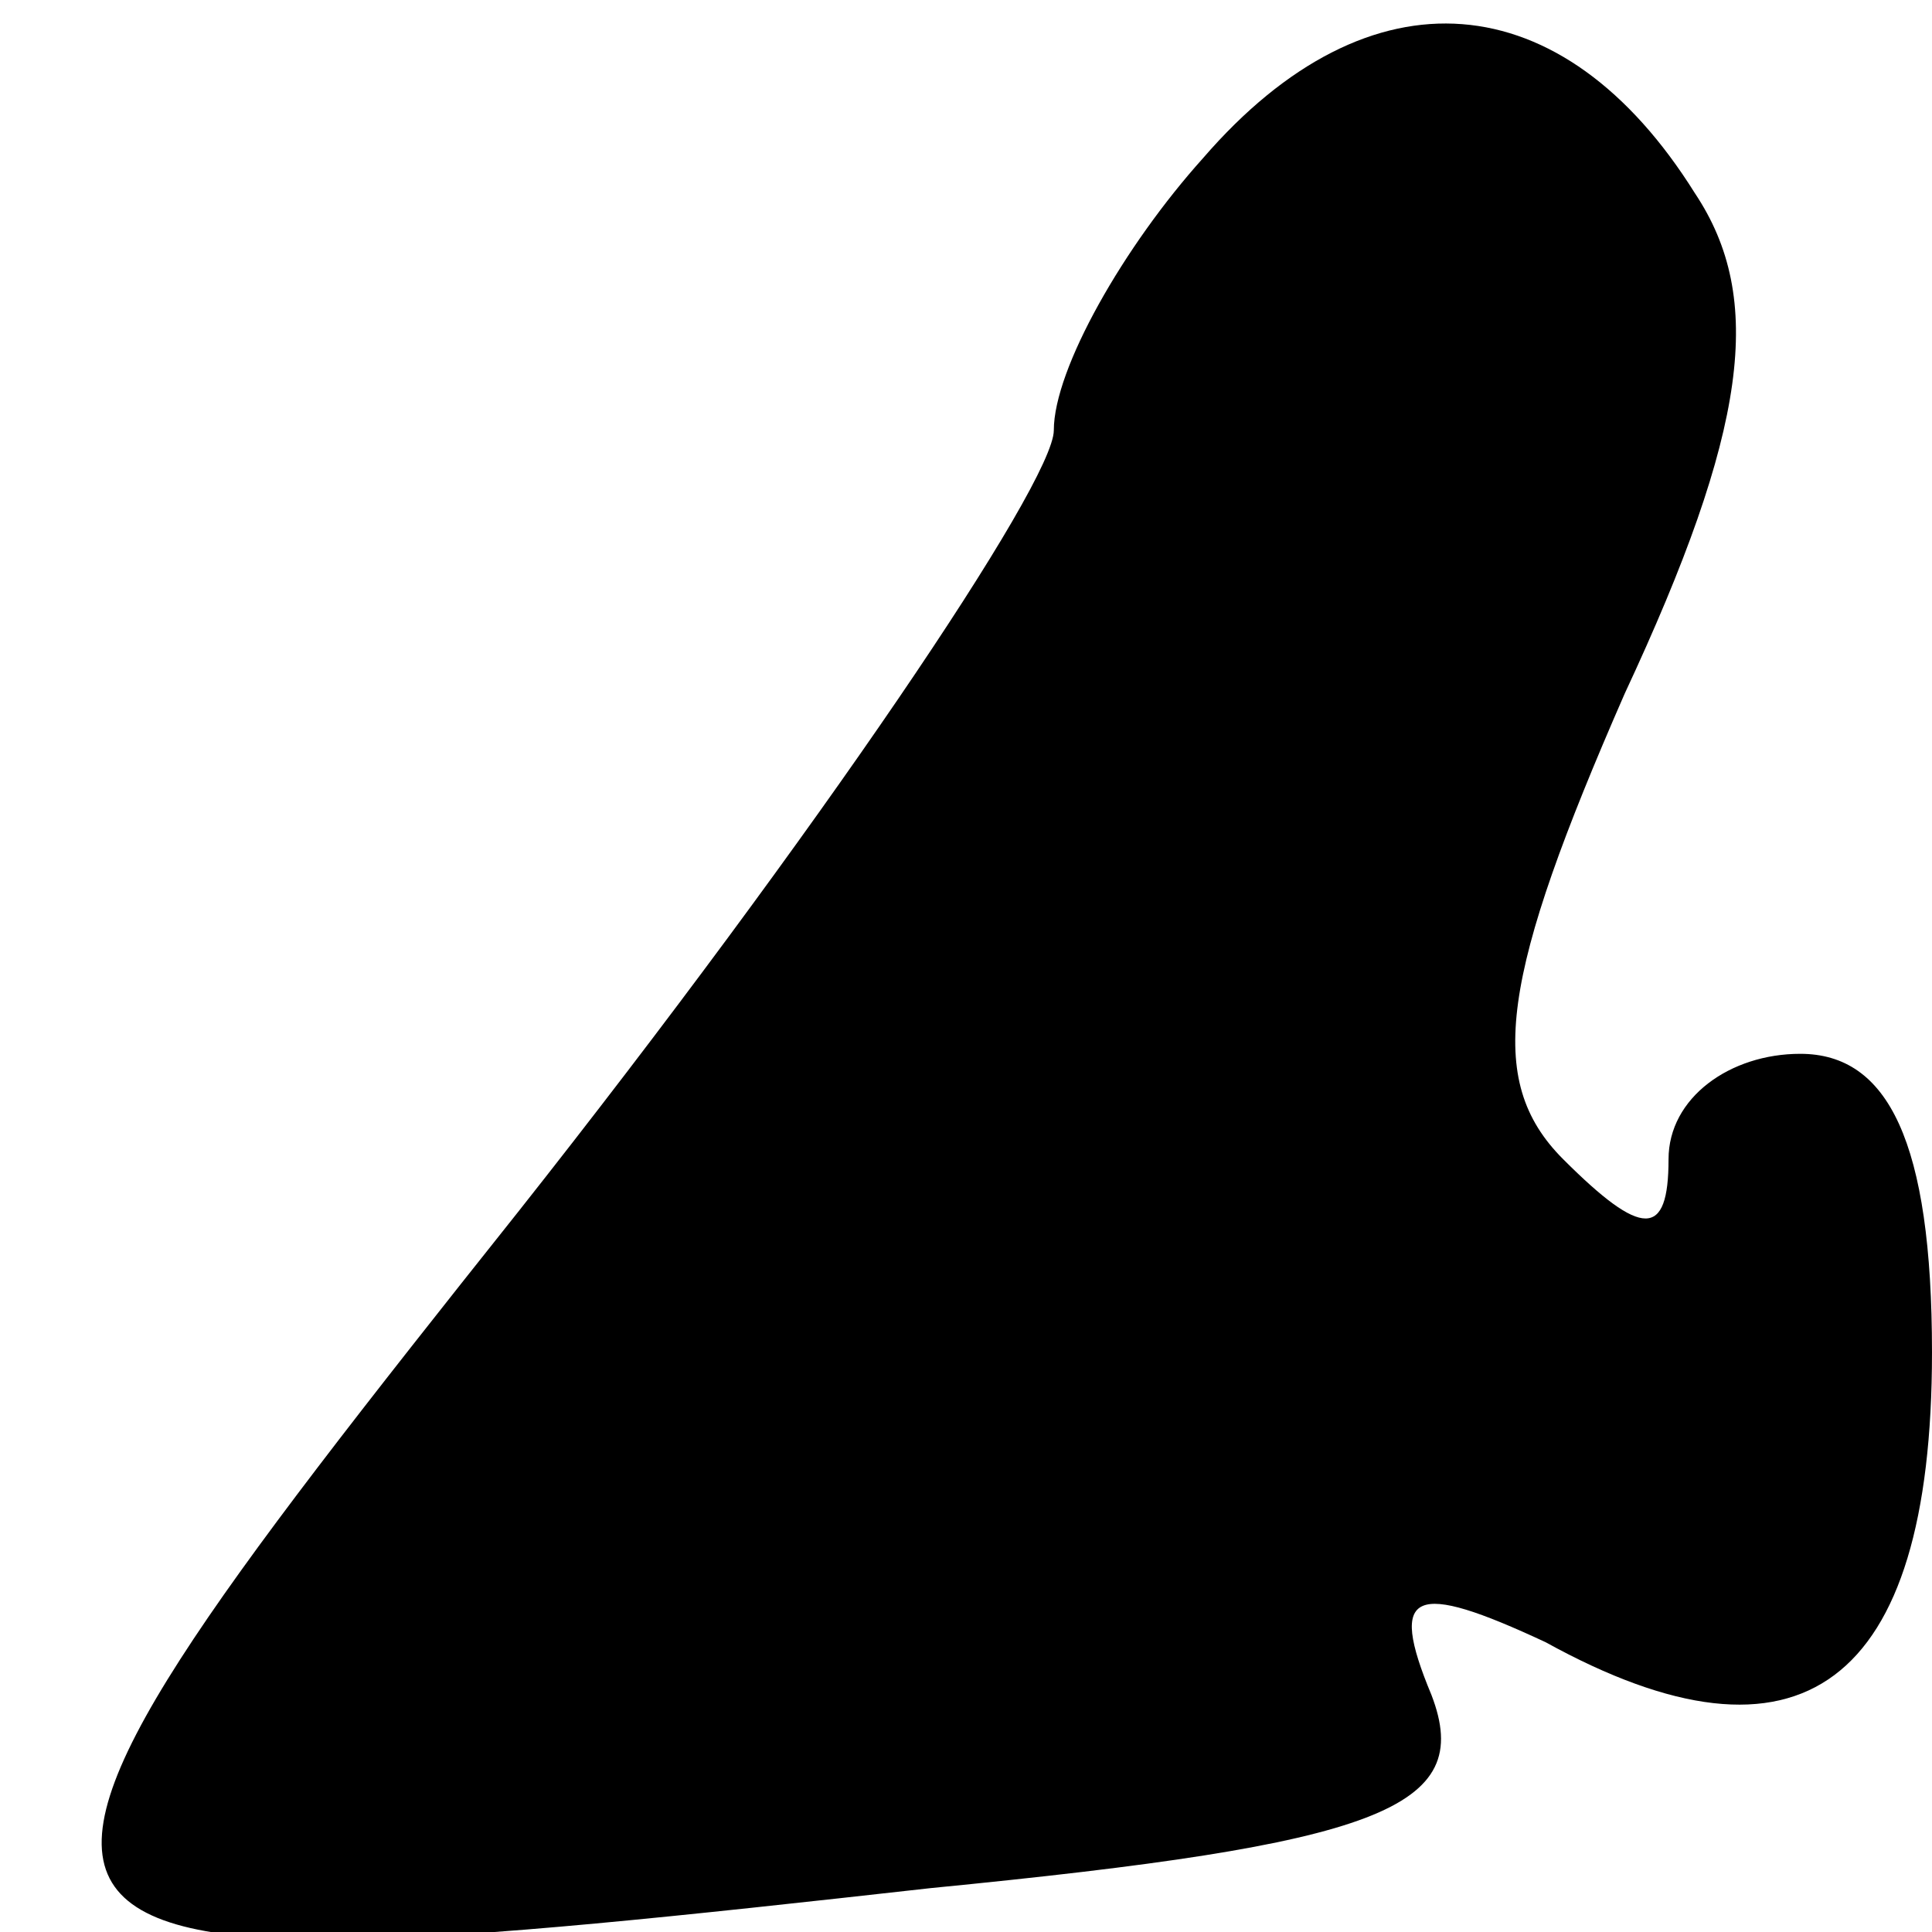 <?xml version="1.0" standalone="no"?>
<!DOCTYPE svg PUBLIC "-//W3C//DTD SVG 20010904//EN"
 "http://www.w3.org/TR/2001/REC-SVG-20010904/DTD/svg10.dtd">
<svg version="1.0" xmlns="http://www.w3.org/2000/svg"
 width="22pt" height="22pt" viewBox="0 0 22 22"
 preserveAspectRatio="xMidYMid meet">
<g transform="translate(0,22) scale(0.1,-0.1)"
fill="#000000" stroke="none">
<path fill="#000000" stroke="none" d="M137 202 c-9 -10 -17 -24 -17 -31 0 -6
-27 -46 -61 -89 -70 -88 -69 -90 47 -77 51 5 62 9 57 22 -5 12 -2 13 13 6 29
-16 44 -5 44 33 0 24 -5 34 -15 34 -8 0 -15 -5 -15 -12 0 -9 -3 -9 -12 0 -9 9
-7 21 7 53 14 30 16 45 8 57 -15 24 -37 26 -56 4z"/>
</g>
</svg>
